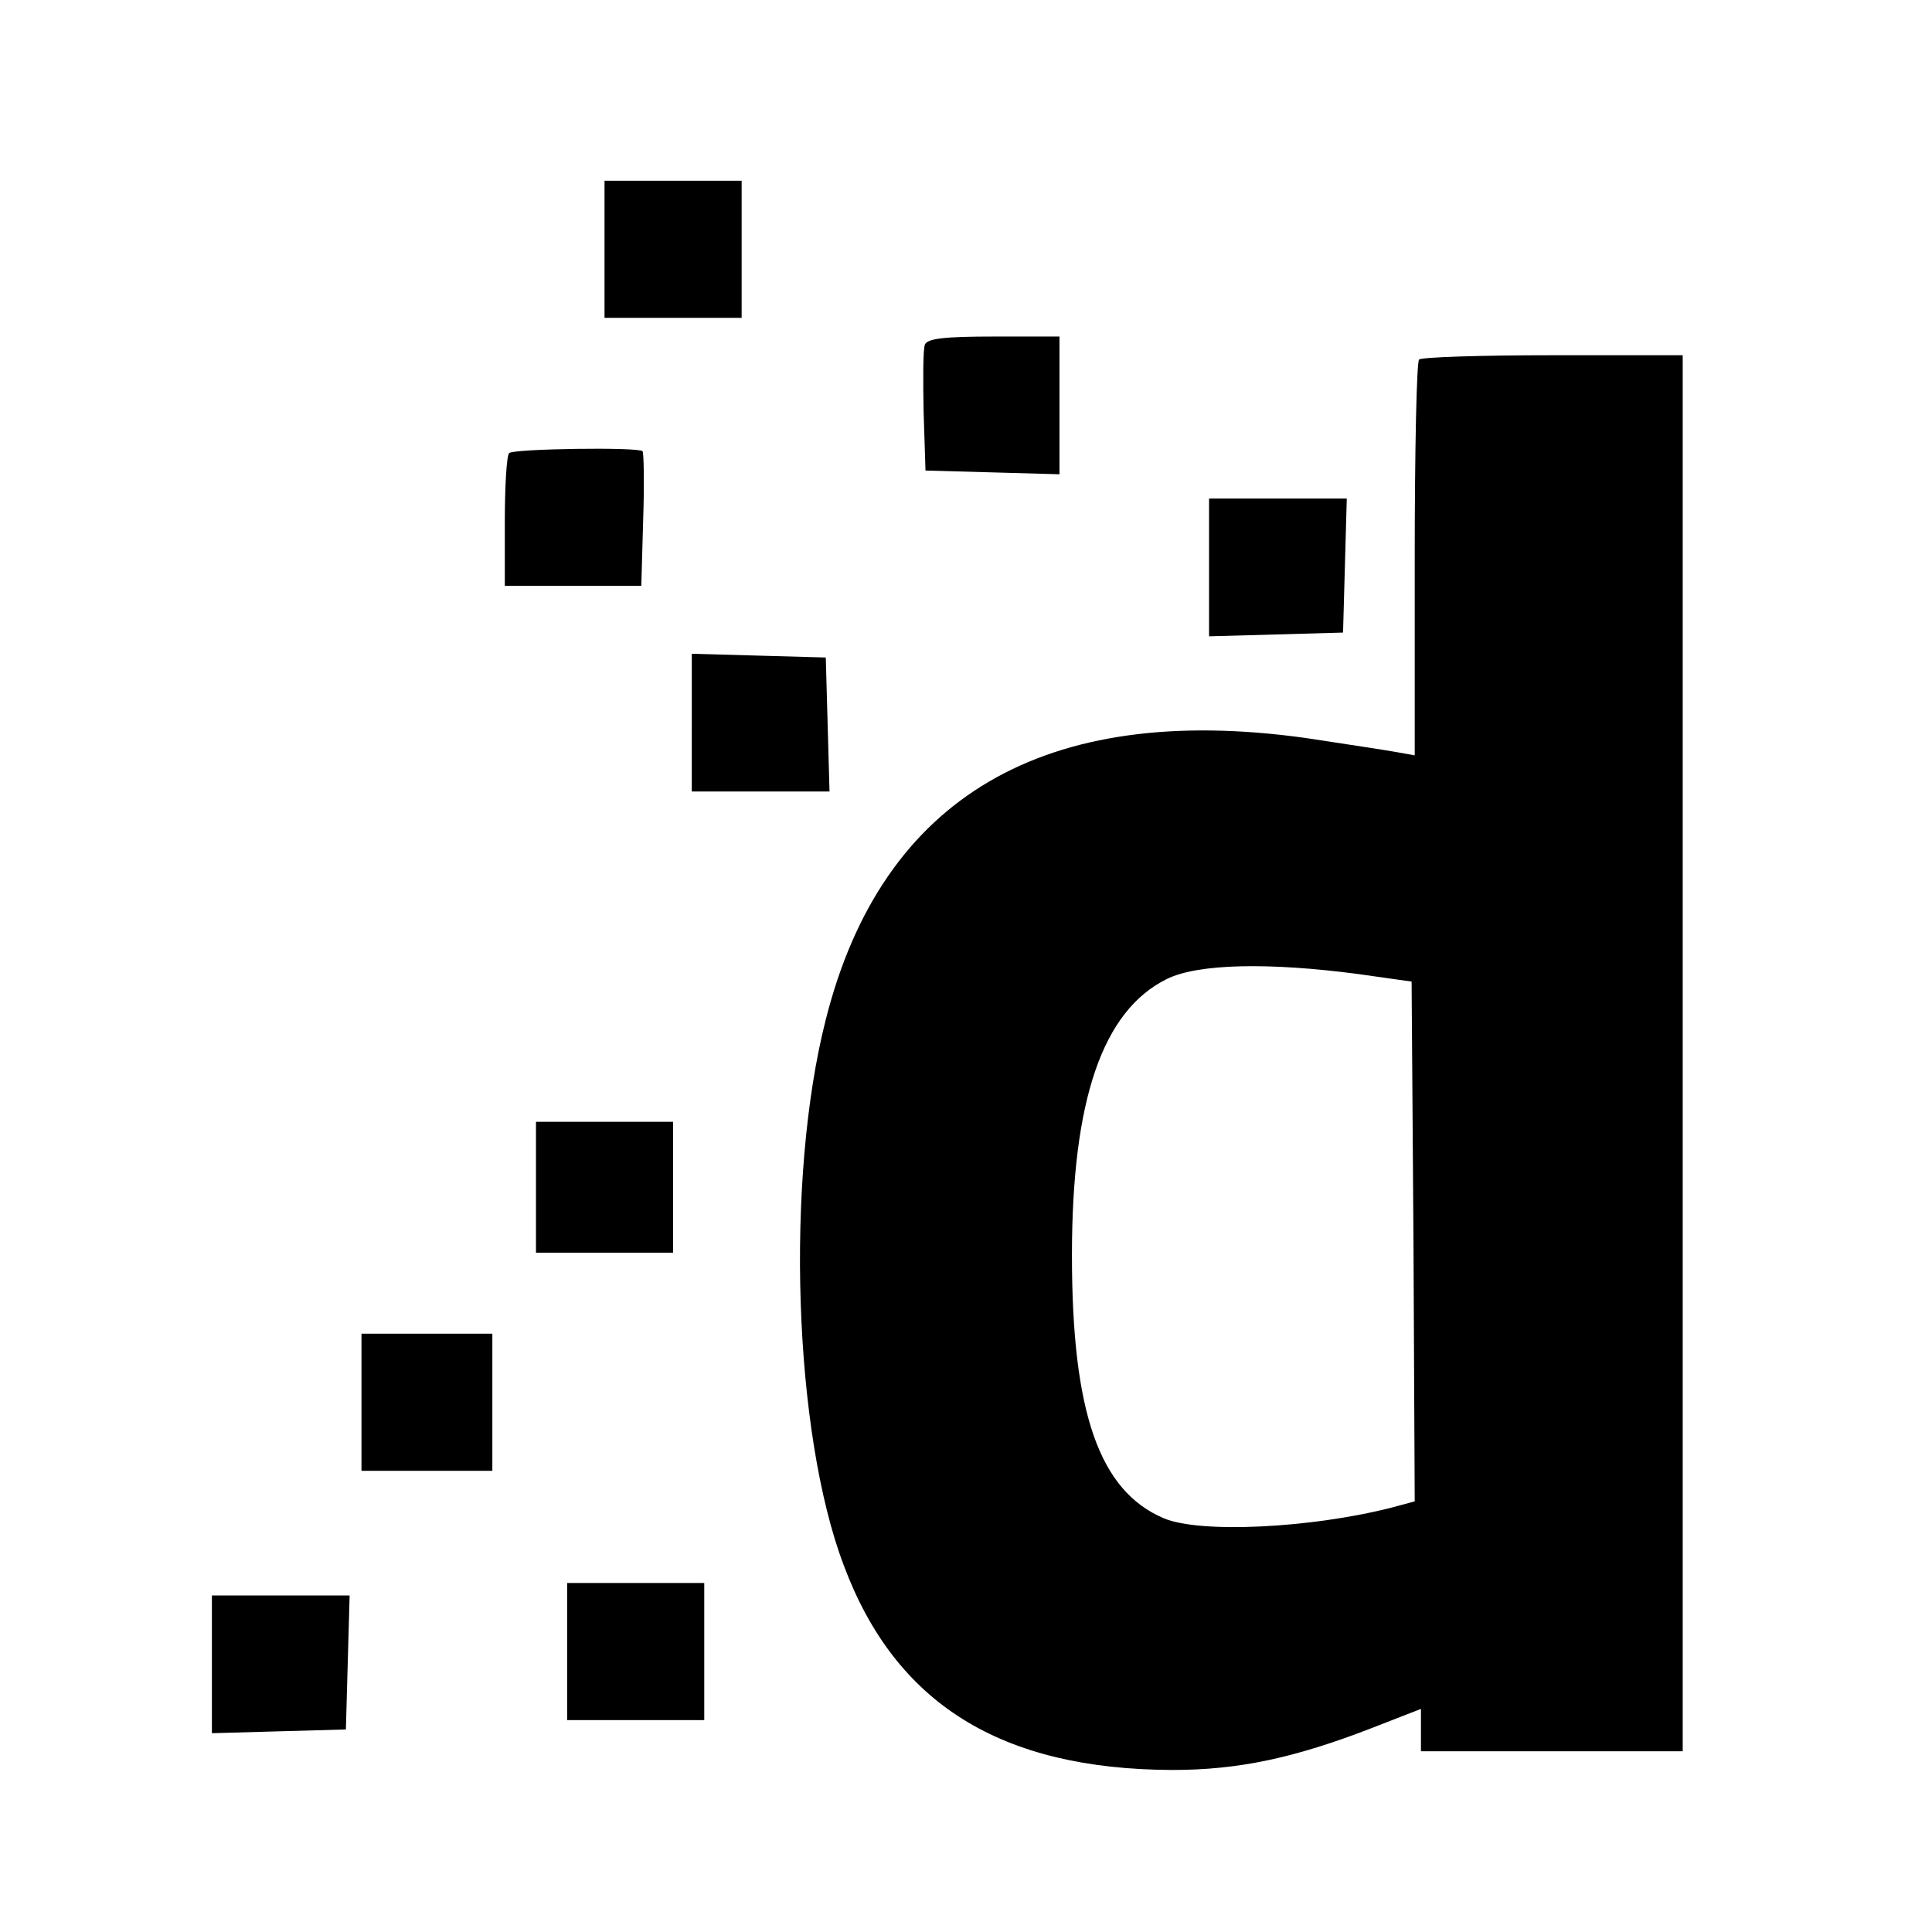 <?xml version="1.0" standalone="no"?>
<!DOCTYPE svg PUBLIC "-//W3C//DTD SVG 20010904//EN"
 "http://www.w3.org/TR/2001/REC-SVG-20010904/DTD/svg10.dtd">
<svg version="1.0" xmlns="http://www.w3.org/2000/svg"
 width="310pt" height="310pt" viewBox="0 0 310 310"
 preserveAspectRatio="xMidYMid meet">
<g transform="translate(0,310) scale(0.1,-0.1)"
fill="#000000" stroke="none">
<path d="M970 2700 l0 -110 110 0 110 0 0 110 0 110 -110 0 -110 0 0 -110z"/>
<path d="M1484 2547 c-3 -8 -3 -56 -2 -108 l3 -94 108 -3 107 -3 0 111 0 110
-105 0 c-79 0 -107 -3 -111 -13z"/>
<path d="M2277 2523 c-4 -3 -7 -148 -7 -321 l0 -314 -28 5 c-16 3 -82 13 -148
23 -418 58 -679 -95 -769 -452 -65 -255 -52 -663 29 -876 83 -222 252 -327
527 -328 106 0 196 19 322 68 l77 30 0 -34 0 -34 210 0 210 0 0 1120 0 1120
-208 0 c-115 0 -212 -3 -215 -7z m-97 -986 l85 -12 3 -417 2 -417 -37 -10
c-129 -33 -308 -42 -366 -17 -103 44 -147 169 -147 422 0 249 49 392 152 443
50 25 165 27 308 8z"/>
<path d="M817 2373 c-4 -3 -7 -53 -7 -110 l0 -103 109 0 110 0 3 106 c2 58 1
108 -1 110 -7 7 -207 4 -214 -3z"/>
<path d="M1940 2190 l0 -111 108 3 107 3 3 108 3 107 -111 0 -110 0 0 -110z"/>
<path d="M1110 1940 l0 -110 110 0 111 0 -3 108 -3 107 -107 3 -108 3 0 -111z"/>
<path d="M860 1195 l0 -105 110 0 110 0 0 105 0 105 -110 0 -110 0 0 -105z"/>
<path d="M580 850 l0 -110 105 0 105 0 0 110 0 110 -105 0 -105 0 0 -110z"/>
<path d="M910 450 l0 -110 110 0 110 0 0 110 0 110 -110 0 -110 0 0 -110z"/>
<path d="M340 430 l0 -111 108 3 107 3 3 108 3 107 -111 0 -110 0 0 -110z"/>
</g>
</svg>
